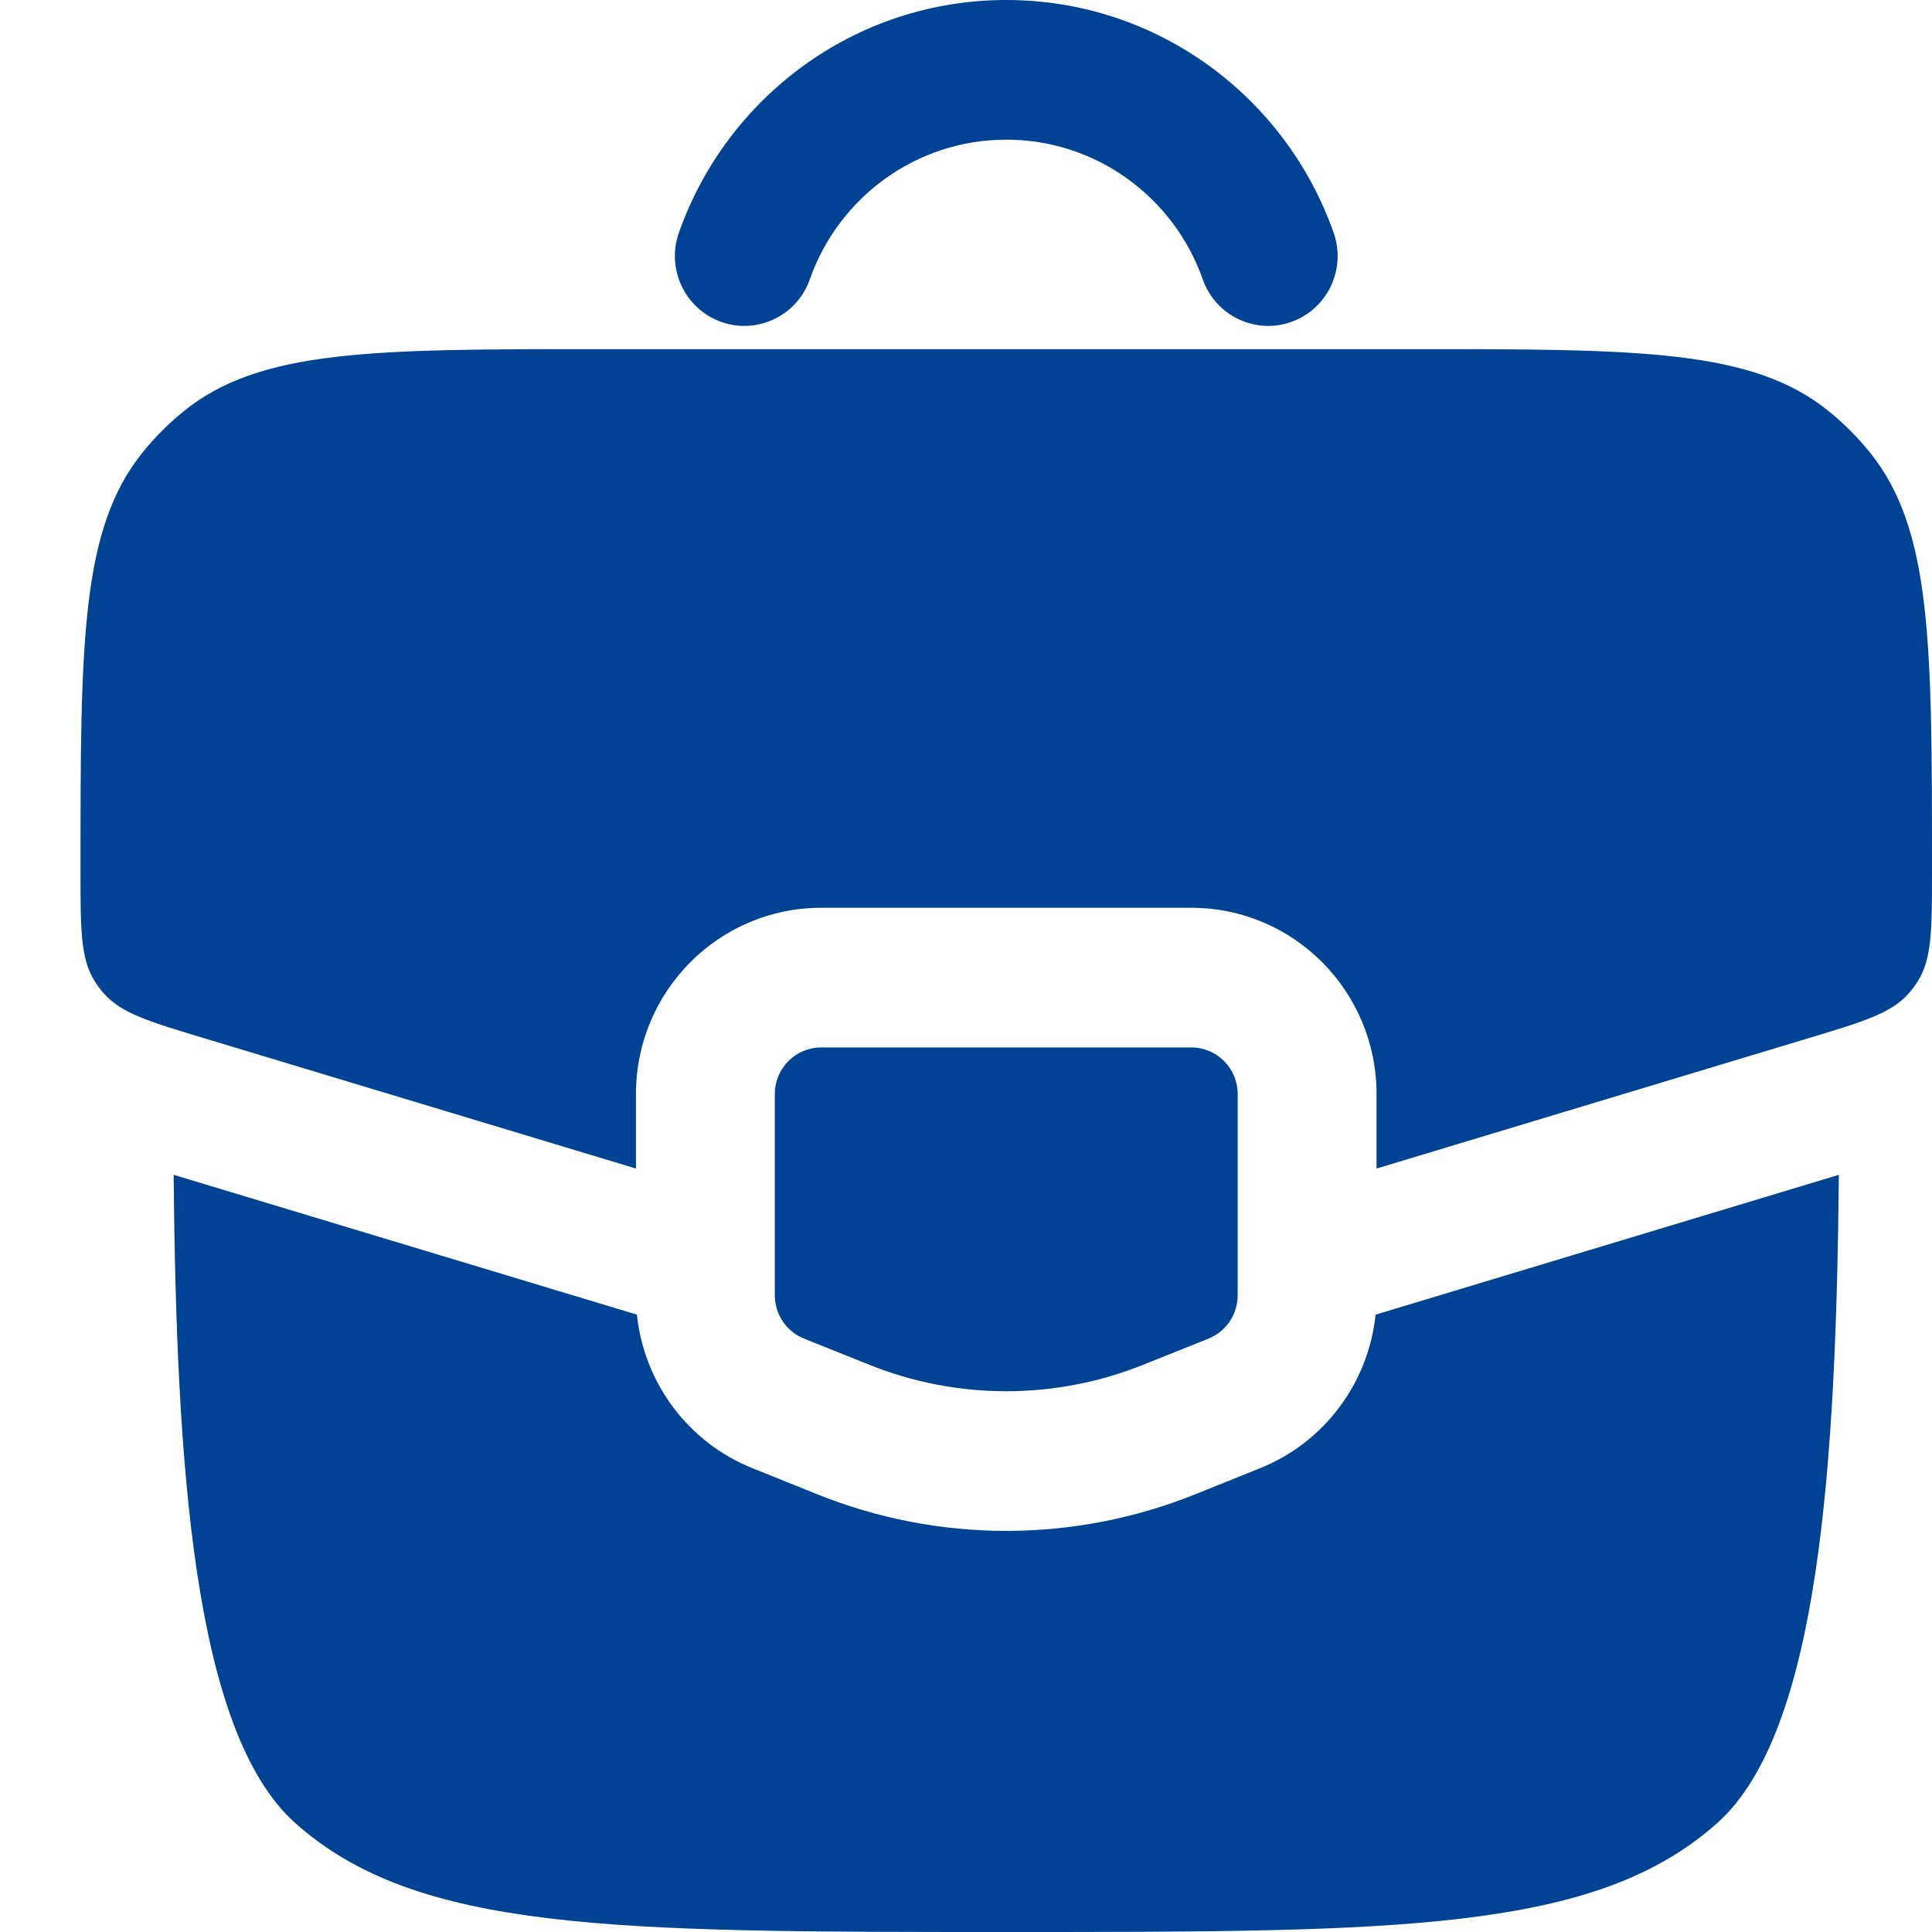 <svg width="24" height="24" viewBox="0 0 24 24" fill="none" xmlns="http://www.w3.org/2000/svg">
<g id="Bold / School / Case Round">
<g id="Vector">
<path fill-rule="evenodd" clip-rule="evenodd" d="M12.5 1.735C11.375 1.735 10.415 2.458 10.06 3.47C9.901 3.922 9.408 4.158 8.959 3.999C8.51 3.839 8.275 3.343 8.433 2.892C9.025 1.208 10.621 0 12.5 0C14.379 0 15.976 1.208 16.567 2.892C16.726 3.343 16.491 3.839 16.041 3.999C15.592 4.158 15.1 3.922 14.941 3.47C14.585 2.458 13.626 1.735 12.5 1.735Z" fill="#004293"/>
<path d="M14.8 13.012H10.2C9.882 13.012 9.625 13.271 9.625 13.591V16.09C9.625 16.327 9.768 16.54 9.986 16.628L10.792 16.951C11.888 17.393 13.112 17.393 14.208 16.951L15.014 16.628C15.232 16.54 15.375 16.327 15.375 16.09V13.591C15.375 13.271 15.118 13.012 14.8 13.012Z" fill="#004293"/>
<path d="M7.912 16.331L2.157 14.594C2.191 18.196 2.401 21.514 3.666 22.645C5.181 24 7.621 24 12.5 24C17.379 24 19.818 24 21.334 22.645C22.599 21.514 22.808 18.196 22.843 14.594L17.088 16.331C17 17.178 16.453 17.917 15.654 18.238L14.849 18.562C13.341 19.169 11.659 19.169 10.151 18.562L9.346 18.238C8.547 17.917 8 17.178 7.912 16.331Z" fill="#004293"/>
<path d="M7.45 4.337H17.55C20.367 4.337 21.776 4.337 22.727 5.116C22.91 5.265 23.077 5.433 23.226 5.617C24 6.574 24 7.991 24 10.825C24 11.544 24 11.903 23.827 12.184C23.793 12.239 23.755 12.29 23.712 12.339C23.495 12.586 23.153 12.69 22.468 12.896L17.1 14.516V13.591C17.1 12.313 16.07 11.277 14.8 11.277H10.2C8.93 11.277 7.9 12.313 7.9 13.591V14.516L2.532 12.896C1.847 12.69 1.505 12.586 1.288 12.339C1.245 12.29 1.207 12.239 1.173 12.184C1 11.903 1 11.544 1 10.825C1 7.991 1 6.574 1.774 5.617C1.923 5.433 2.09 5.265 2.273 5.116C3.224 4.337 4.633 4.337 7.45 4.337Z" fill="#004293"/>
</g>
</g>
</svg>

